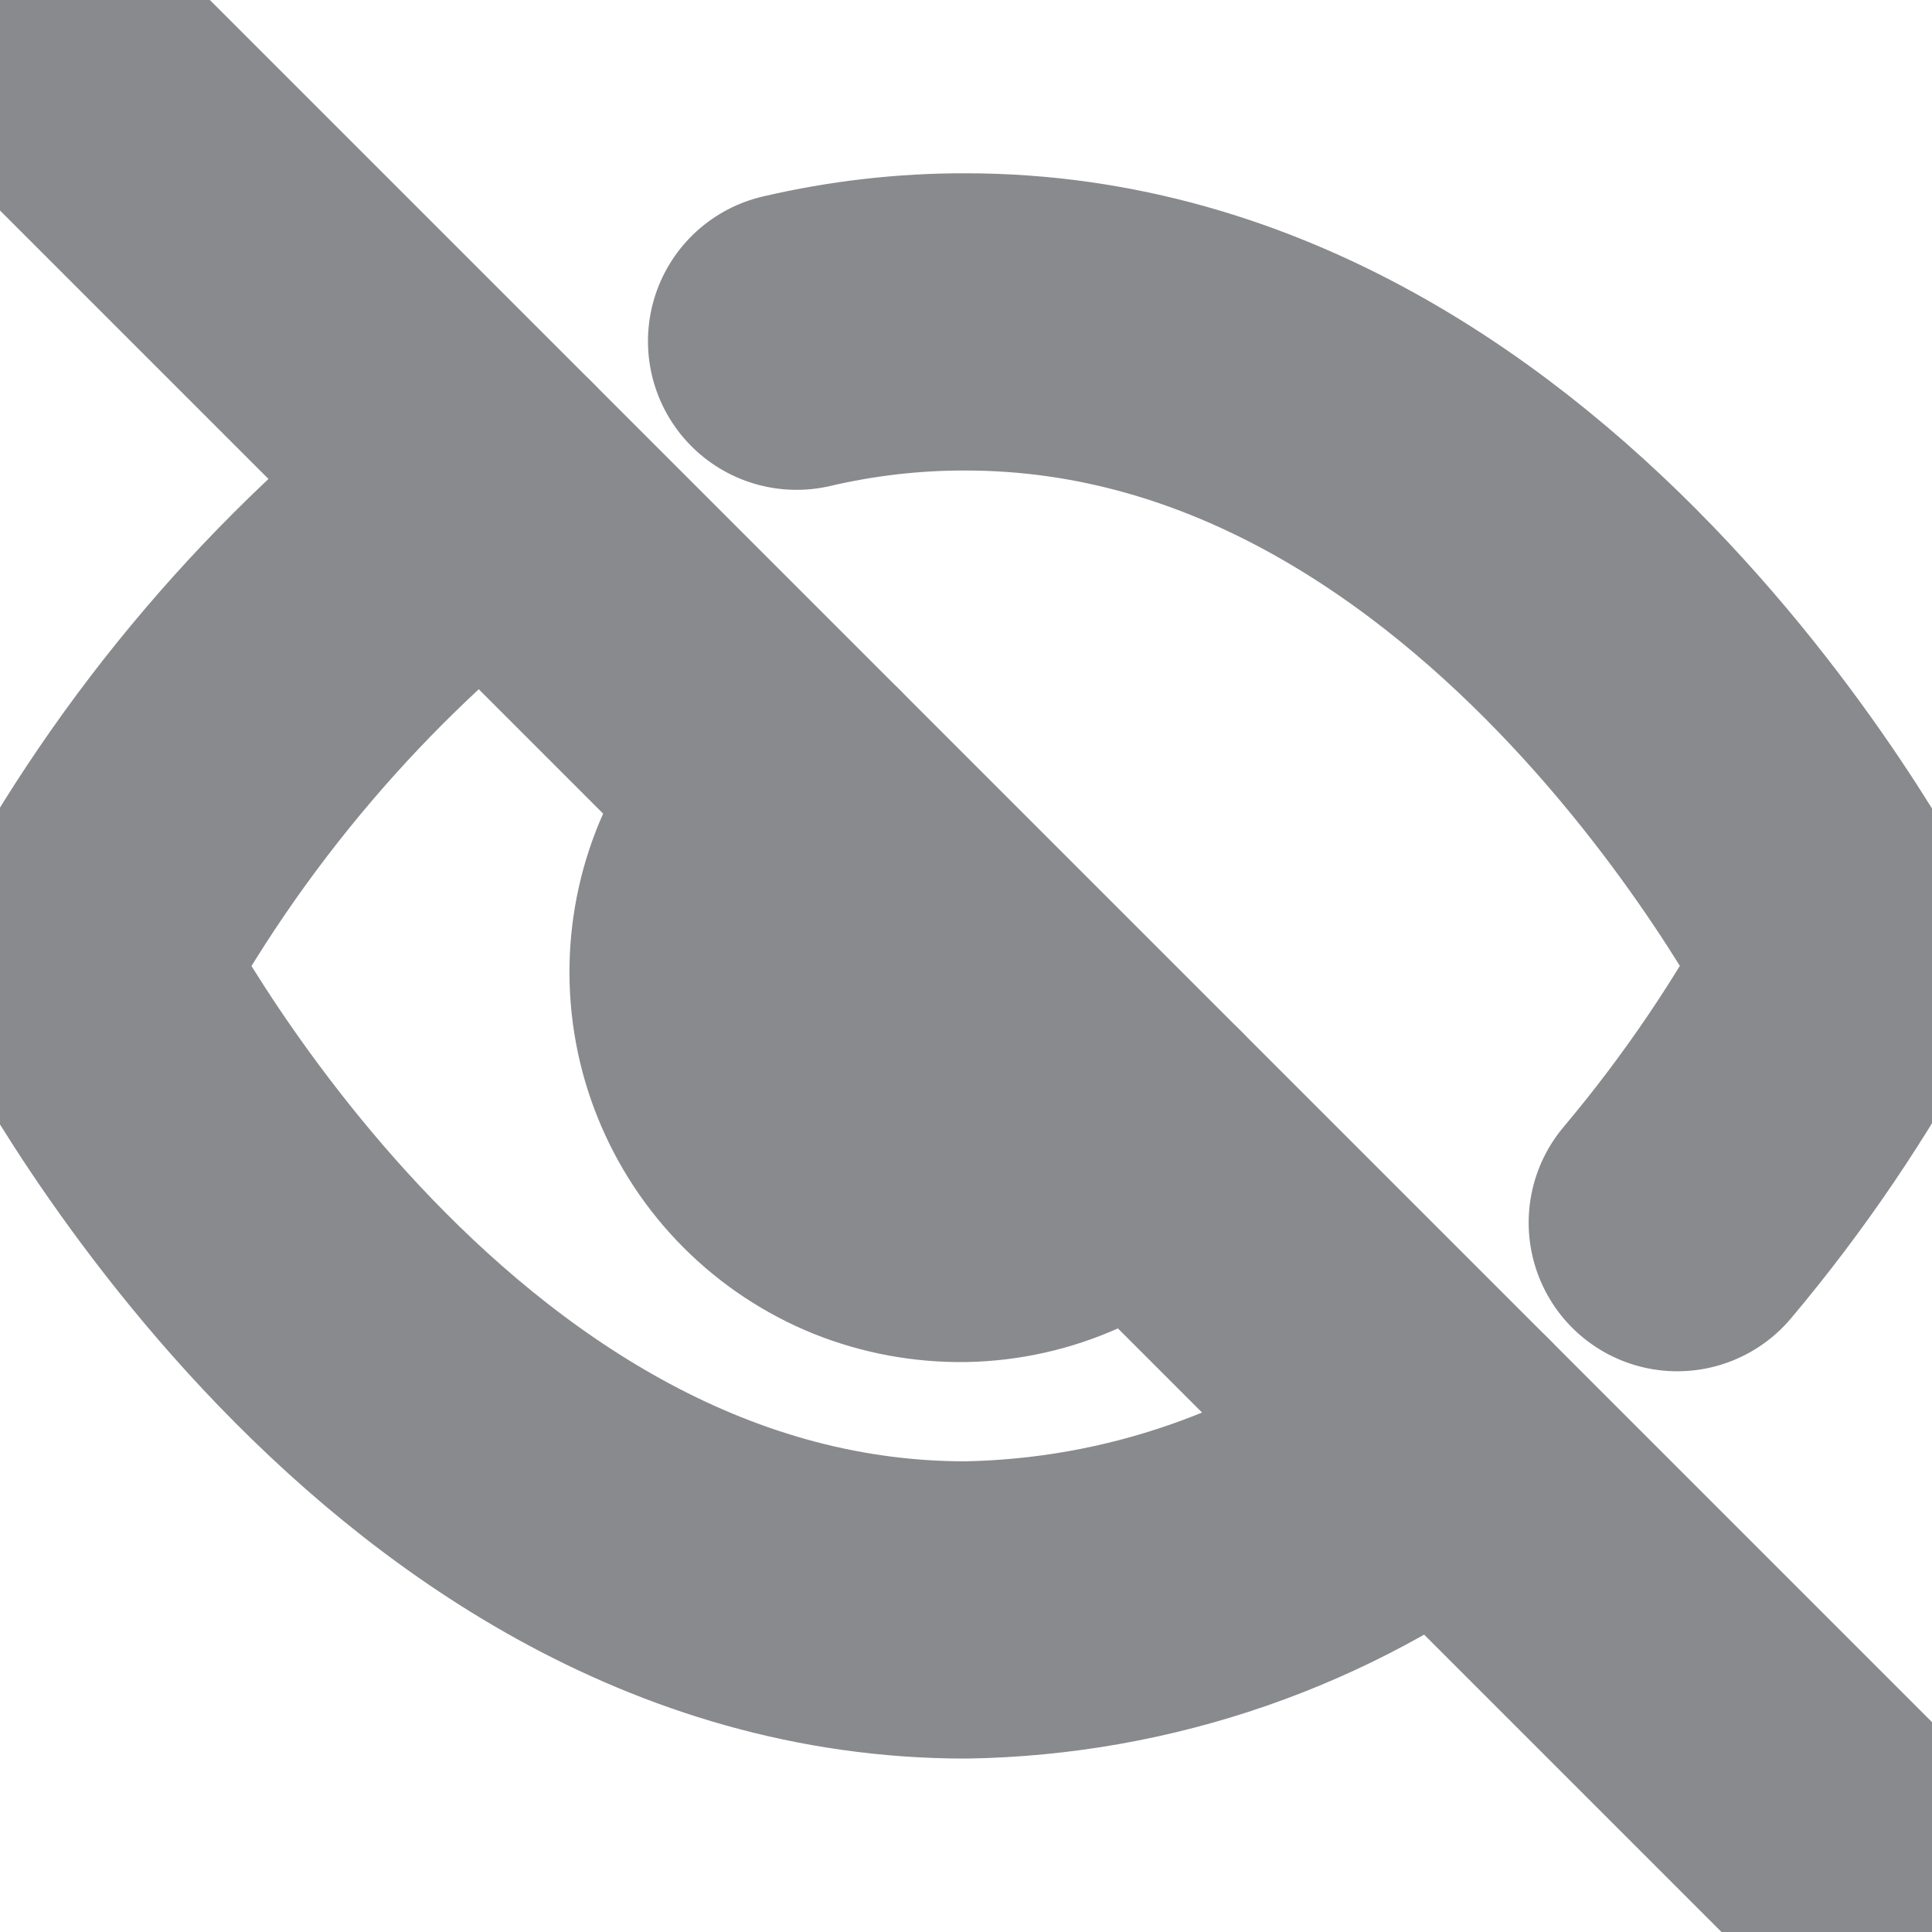<svg width="13" height="13" viewBox="0 0 13 13" fill="none" xmlns="http://www.w3.org/2000/svg">
<g clip-path="url(#clip0_22_3508)">
<path d="M9.715 9.717C8.789 10.423 7.662 10.814 6.497 10.833C2.706 10.833 0.539 6.499 0.539 6.499C1.213 5.244 2.147 4.147 3.28 3.282M5.36 2.296C5.733 2.209 6.114 2.165 6.497 2.166C10.289 2.166 12.456 6.499 12.456 6.499C12.127 7.114 11.735 7.694 11.286 8.227M7.646 7.648C7.497 7.807 7.318 7.935 7.118 8.024C6.919 8.113 6.704 8.161 6.486 8.165C6.267 8.168 6.051 8.128 5.848 8.047C5.646 7.965 5.462 7.843 5.308 7.689C5.154 7.535 5.032 7.351 4.95 7.148C4.868 6.946 4.828 6.729 4.832 6.511C4.836 6.293 4.884 6.078 4.973 5.879C5.061 5.679 5.189 5.5 5.349 5.351" stroke="#898A8D" stroke-width="2" stroke-linecap="round" stroke-linejoin="round"/>
<path d="M0.539 0.541L12.456 12.458" stroke="#898A8D" stroke-width="2" stroke-linecap="round" stroke-linejoin="round"/>
</g>
<defs>
<clipPath id="clip0_22_3508">
<rect width="13" height="13" fill="white"/>
</clipPath>
</defs>
</svg>
